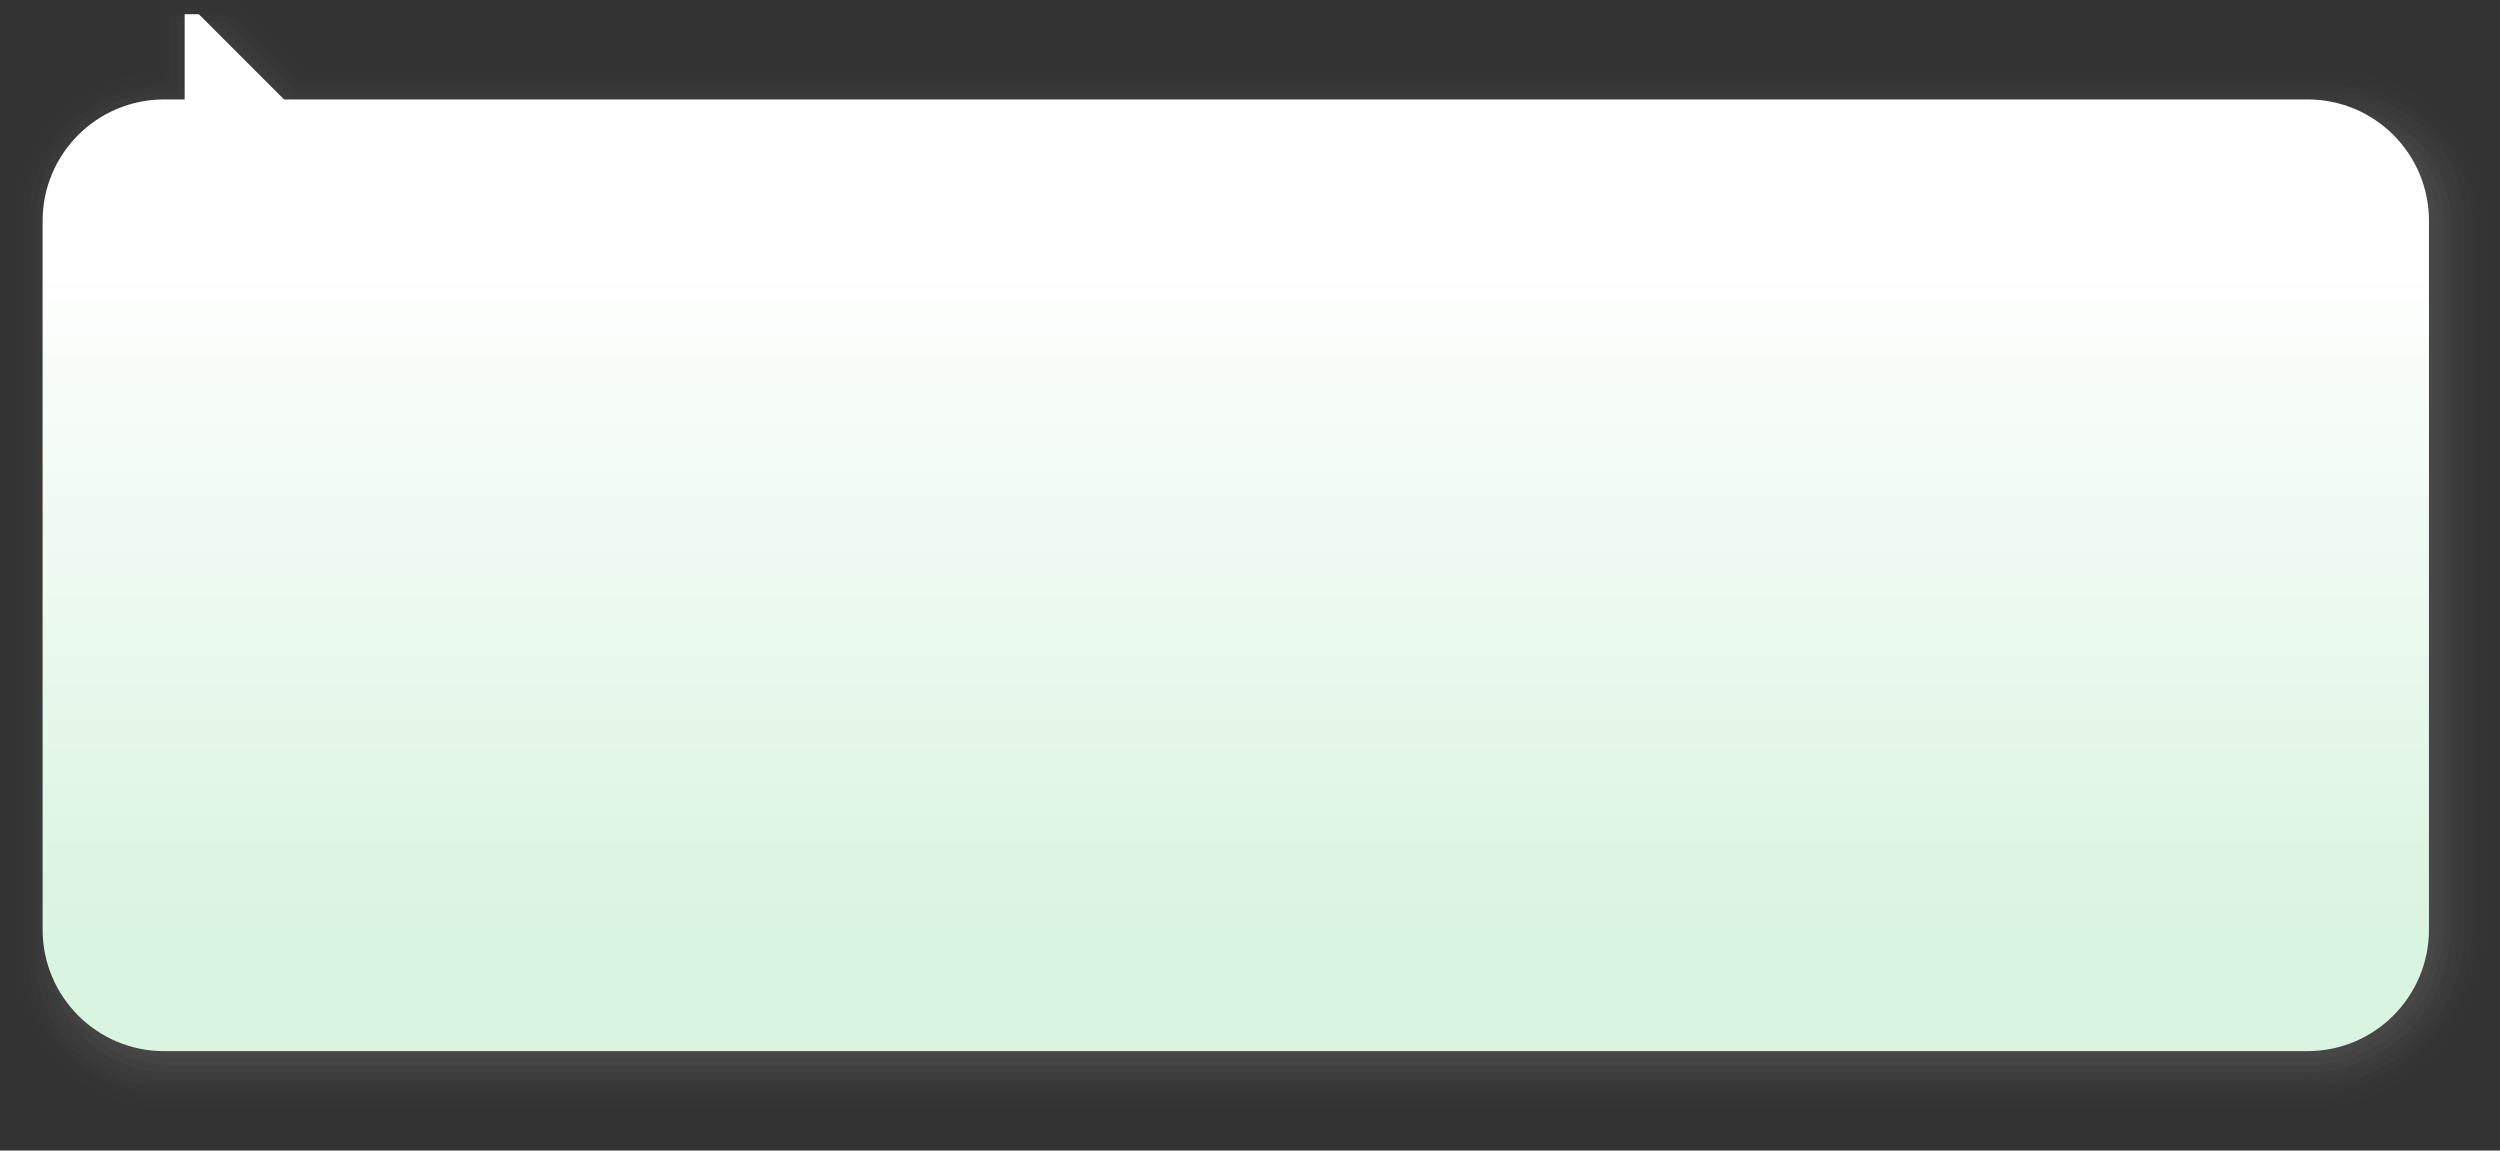 <?xml version="1.0" encoding="UTF-8"?>
<!DOCTYPE svg PUBLIC "-//W3C//DTD SVG 1.1 Tiny//EN" "http://www.w3.org/Graphics/SVG/1.1/DTD/svg11-tiny.dtd">
<svg width="352" height="162" viewBox="-0.105 0.38 352 162">
<rect x="-0.105" y="0.38" width="352" height="162" fill="#333333" stroke="none"/>
<path fill-opacity="0.01" fill="#656B6B" d="M22.895,0.381h-1c0,0,0,8.623,0,10.111 c-5.223,0.271-10.104,2.356-13.816,6.064C4.092,20.54,1.895,25.84,1.895,31.48v103.774c0,10.877,8.875,21.125,20.848,21.125 c0.652,0,302.047,0,302.047,0c13.844,0,25.104-11.266,25.104-25.114V31.48c0-5.639-2.196-10.939-6.188-14.926 c-3.994-3.988-9.299-6.182-14.941-6.174H42.921l-10.077-10L22.895,0.381L22.895,0.381z"/>
<path fill-opacity="0.02" fill="#656B6B" d="M22.895,1.381c0,0,0,8.404,0,10.01 c-5.33,0.029-10.339,2.105-14.109,5.873c-3.799,3.795-5.891,8.844-5.891,14.217v103.774c0,10.75,8.875,20.125,19.898,20.125 c3.227,0,301.996,0,301.996,0c13.293,0,24.104-10.818,24.104-24.115V31.48c0-5.371-2.094-10.42-5.896-14.219 c-3.805-3.799-8.859-5.888-14.232-5.881H42.509l-10.077-10L22.895,1.381L22.895,1.381z"/>
<path fill-opacity="0.03" fill="#656B6B" d="M23.895,2.381c0,0,0,8.348,0,10c-0.444,0-0.893,0-0.893,0 c-5.105,0-9.902,1.985-13.511,5.59c-3.608,3.607-5.598,8.404-5.598,13.51v103.774c0,10.125,8.25,19.125,18.949,19.125 c0.551,0,301.945,0,301.945,0c12.74,0,23.104-10.369,23.104-23.115V31.48c0-5.104-1.989-9.902-5.604-13.511 c-3.615-3.61-8.418-5.595-13.523-5.589H42.097l-10.077-10L23.895,2.381L23.895,2.381z"/>
<path fill-opacity="0.06" fill="#656B6B" d="M24.895,3.381c0,0,0,8.319,0,10c-0.855,0-1.893,0-1.893,0 c-4.838,0-9.385,1.881-12.804,5.298c-3.421,3.417-5.305,7.964-5.305,12.802v103.774c0,9.33,7.5,18.125,18.125,18.121 c0.625,0,301.77,0.004,301.77,0.004c12.188,0,22.104-9.92,22.104-22.115V31.48c0-4.836-1.885-9.383-5.311-12.803 c-3.426-3.422-7.977-5.303-12.816-5.297H41.684l-10.039-10L24.895,3.381L24.895,3.381z"/>
<path fill-opacity="0.05" fill="#656B6B" d="M328.77,14.381H41.27l-10-10h-5.375v10h-2.769 c-9.448,0-17.231,7.647-17.231,17.1l0.002,103.774c0,8.859,7.373,17.125,17.123,17.125h300.775h0.994 c11.639,0,21.104-9.473,21.104-21.115V31.48C345.895,22.028,338.217,14.369,328.77,14.381z"/>
<path fill-opacity="0.1" fill="#656B6B" d="M328.145,15.381H40.895l-10-10h-4v10h-3.769 c-9.448,0-16.231,6.647-16.231,16.1l0.001,102.774c-0.001,9.125,6.499,17.125,17.078,17.123l300.815,0.002 c11.086,0,20.104-9.023,20.104-20.115V31.48C344.895,22.028,337.145,15.381,328.145,15.381z"/>
<path fill-opacity="0.1" fill="#656B6B" d="M327.145,16.381H40.52l-10-10h-2.625v10h-4.769 c-9.448,0-15.231,5.647-15.231,15.1l0.001,101.774c-0.001,9,5.124,17.125,17.106,17.125c0.518,0,299.787,0,299.787,0 c10.535,0,19.104-8.574,19.104-19.115V31.48C343.895,22.028,336.145,16.381,327.145,16.381z"/>
<path fill-opacity="0.1" fill="#656B6B" d="M326.27,17.381H40.02l-10-10h-1.125v10h-4.75 c-9.448,0-15.25,4.647-15.25,14.1l0.001,100.784C8.895,141.13,12.77,149.38,26.02,149.38h298.77 c9.984,0,18.104-8.127,18.104-18.115V31.48C342.895,22.028,334.895,17.381,326.27,17.381z"/>
<linearGradient id="_10" gradientUnits="userSpaceOnUse" x1="173.89" y1="132.16" x2="173.89" y2="36.5">
<stop stop-color="#D9F4E0" offset="0"/>
<stop stop-color="#FFFFFF" offset="1"/>
</linearGradient>
<path fill="url(#_10)" d="M324.789,14.381H39.895l-12.001-12h-1.999v12h-2.894c-9.448,0-17.106,7.647-17.106,17.1v99.784 c0,9.451,7.658,17.115,17.106,17.115h301.788c9.447,0,17.104-7.664,17.104-17.115V31.48 C341.895,22.028,334.237,14.369,324.789,14.381z"/>
</svg>